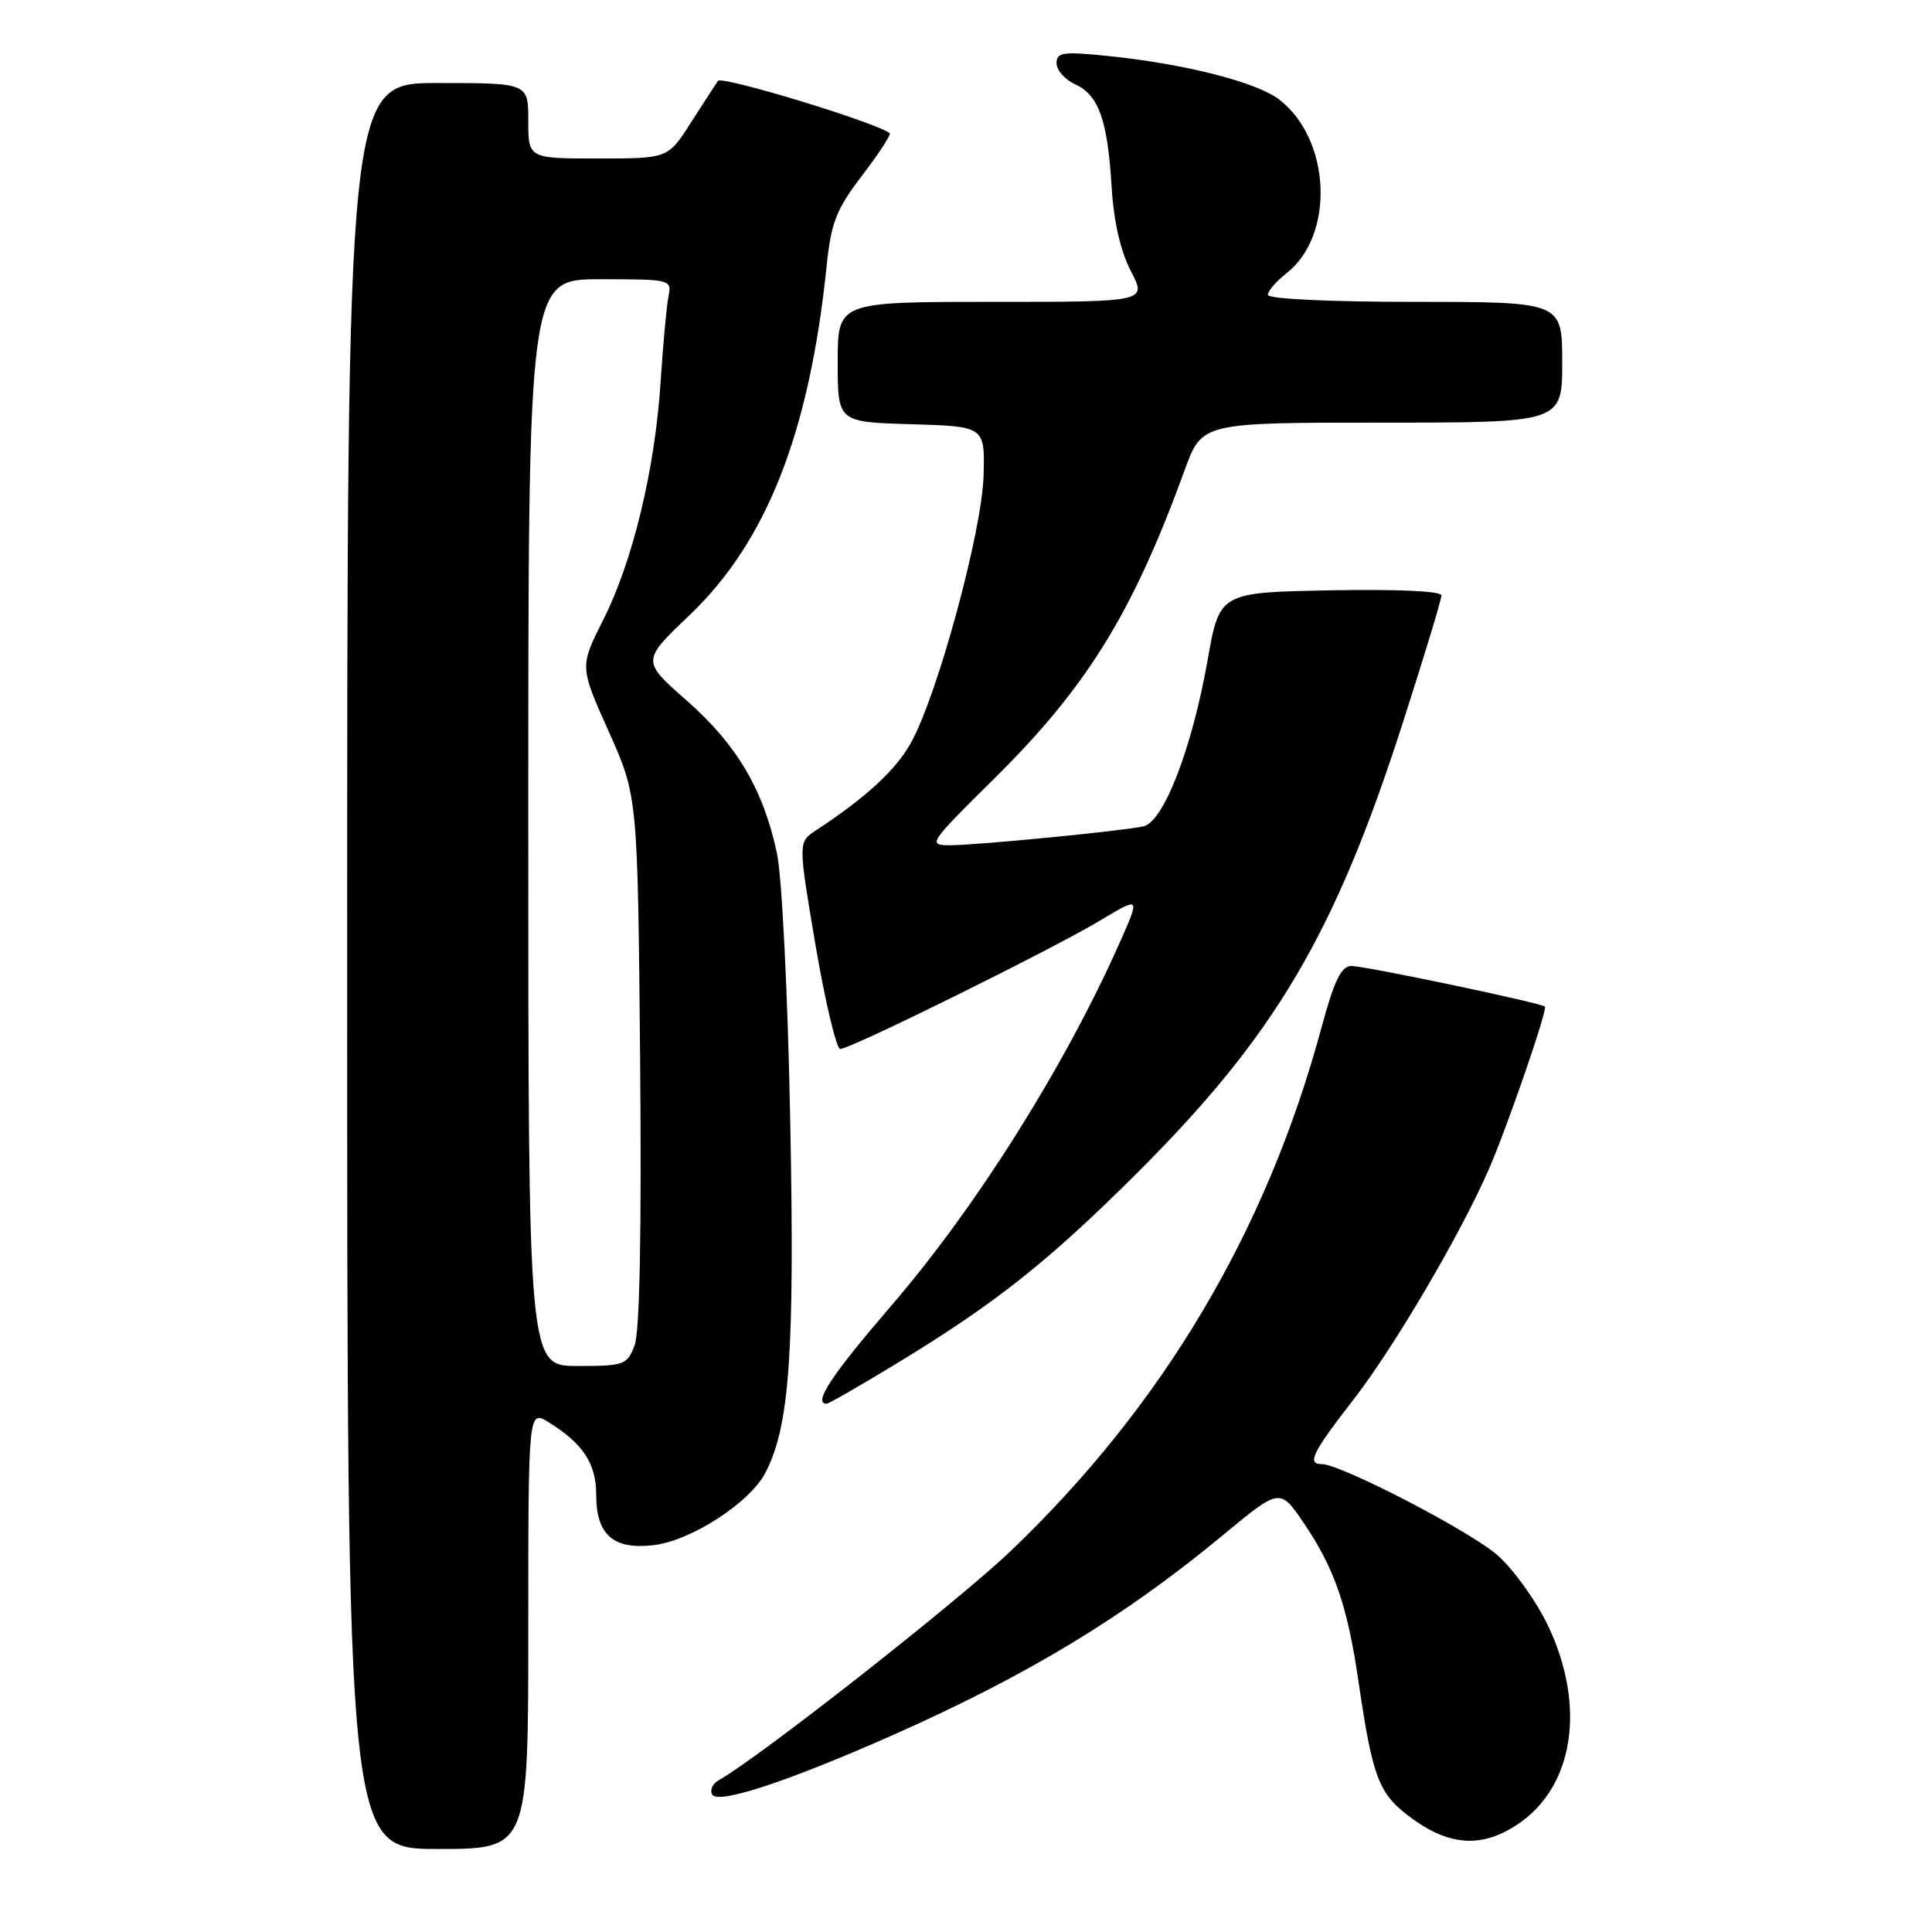 <?xml version="1.0" encoding="UTF-8" standalone="no"?>
<!DOCTYPE svg PUBLIC "-//W3C//DTD SVG 1.1//EN" "http://www.w3.org/Graphics/SVG/1.1/DTD/svg11.dtd" >
<svg xmlns="http://www.w3.org/2000/svg" xmlns:xlink="http://www.w3.org/1999/xlink" version="1.1" viewBox="0 0 256 256">
 <g >
 <path fill="currentColor"
d=" M 70.00 215.88 C 70.00 186.77 70.00 186.77 72.75 188.49 C 77.27 191.30 79.00 193.95 79.00 198.04 C 79.00 203.36 81.24 205.35 86.55 204.75 C 91.54 204.19 99.37 199.12 101.44 195.11 C 104.63 188.94 105.31 179.27 104.71 148.50 C 104.38 131.48 103.61 116.12 102.94 113.00 C 101.12 104.57 97.63 98.68 91.03 92.86 C 85.01 87.57 85.01 87.57 91.35 81.53 C 101.58 71.79 107.26 57.33 109.53 35.27 C 110.13 29.45 110.80 27.76 114.26 23.22 C 116.47 20.32 118.11 17.81 117.89 17.65 C 116.01 16.20 95.61 9.99 95.13 10.72 C 94.78 11.23 93.15 13.75 91.50 16.32 C 88.50 21.00 88.50 21.00 79.25 21.00 C 70.00 21.00 70.00 21.00 70.00 16.00 C 70.00 11.00 70.00 11.00 58.00 11.00 C 46.00 11.00 46.00 11.00 46.00 128.00 C 46.00 245.00 46.00 245.00 58.00 245.00 C 70.00 245.00 70.00 245.00 70.00 215.88 Z  M 201.10 241.73 C 208.54 236.76 210.18 226.12 205.16 215.49 C 203.59 212.19 200.56 207.95 198.42 206.07 C 194.79 202.88 177.66 194.00 175.13 194.00 C 173.14 194.00 173.88 192.49 179.37 185.42 C 184.70 178.55 193.48 163.62 197.25 155.00 C 199.67 149.48 205.09 133.76 204.71 133.38 C 204.22 132.89 180.91 128.00 179.08 128.00 C 177.72 128.00 176.80 129.88 175.08 136.25 C 167.79 163.19 154.08 186.26 133.91 205.53 C 126.89 212.23 100.54 232.92 95.25 235.88 C 94.41 236.35 94.02 237.22 94.38 237.80 C 95.18 239.09 104.29 236.10 118.00 230.04 C 136.05 222.06 148.93 214.28 162.05 203.41 C 169.60 197.16 169.60 197.16 172.77 201.83 C 176.80 207.77 178.54 212.78 179.98 222.63 C 181.92 235.83 182.67 237.75 187.20 241.03 C 192.18 244.63 196.43 244.85 201.10 241.73 Z  M 119.17 180.45 C 131.95 172.66 138.97 167.09 150.57 155.53 C 168.97 137.20 176.87 123.82 185.91 95.68 C 188.71 86.98 191.00 79.43 191.00 78.90 C 191.00 78.32 185.20 78.06 176.30 78.22 C 161.60 78.50 161.60 78.50 160.01 87.50 C 157.94 99.20 154.17 108.94 151.50 109.50 C 148.49 110.14 129.36 112.00 125.86 112.00 C 122.90 112.00 123.07 111.74 131.66 103.25 C 144.04 91.02 150.07 81.26 156.99 62.25 C 159.27 56.00 159.27 56.00 183.13 56.00 C 207.00 56.00 207.00 56.00 207.00 48.00 C 207.00 40.00 207.00 40.00 187.50 40.00 C 176.18 40.00 168.00 39.61 168.00 39.07 C 168.00 38.56 169.11 37.27 170.48 36.20 C 176.87 31.17 176.38 18.59 169.57 13.24 C 166.61 10.90 157.02 8.46 146.75 7.41 C 140.85 6.81 140.00 6.93 140.00 8.38 C 140.00 9.30 141.09 10.54 142.43 11.15 C 145.58 12.59 146.75 15.84 147.29 24.68 C 147.57 29.34 148.47 33.28 149.85 35.93 C 151.97 40.00 151.97 40.00 131.48 40.00 C 111.00 40.00 111.00 40.00 111.00 47.96 C 111.00 55.93 111.00 55.93 120.75 56.21 C 130.50 56.50 130.50 56.50 130.33 63.00 C 130.14 70.35 124.26 91.99 120.72 98.40 C 118.72 102.02 114.72 105.70 108.10 110.04 C 105.75 111.58 105.75 111.58 108.07 125.29 C 109.36 132.83 110.83 139.00 111.34 139.00 C 112.69 139.00 139.50 125.74 145.78 121.97 C 151.06 118.80 151.06 118.80 148.48 124.65 C 141.23 141.07 129.42 159.87 118.11 173.00 C 110.18 182.21 107.67 186.00 109.53 186.00 C 109.82 186.00 114.16 183.50 119.17 180.45 Z  M 70.00 109.00 C 70.00 37.00 70.00 37.00 79.52 37.00 C 88.86 37.00 89.03 37.04 88.58 39.25 C 88.33 40.49 87.86 45.56 87.54 50.52 C 86.80 62.14 83.85 74.38 79.92 82.16 C 76.81 88.33 76.81 88.33 80.65 96.91 C 84.50 105.50 84.50 105.50 84.82 140.51 C 85.02 163.15 84.77 176.49 84.09 178.26 C 83.10 180.86 82.72 181.00 76.52 181.00 C 70.00 181.00 70.00 181.00 70.00 109.00 Z "/>
</g>
</svg>